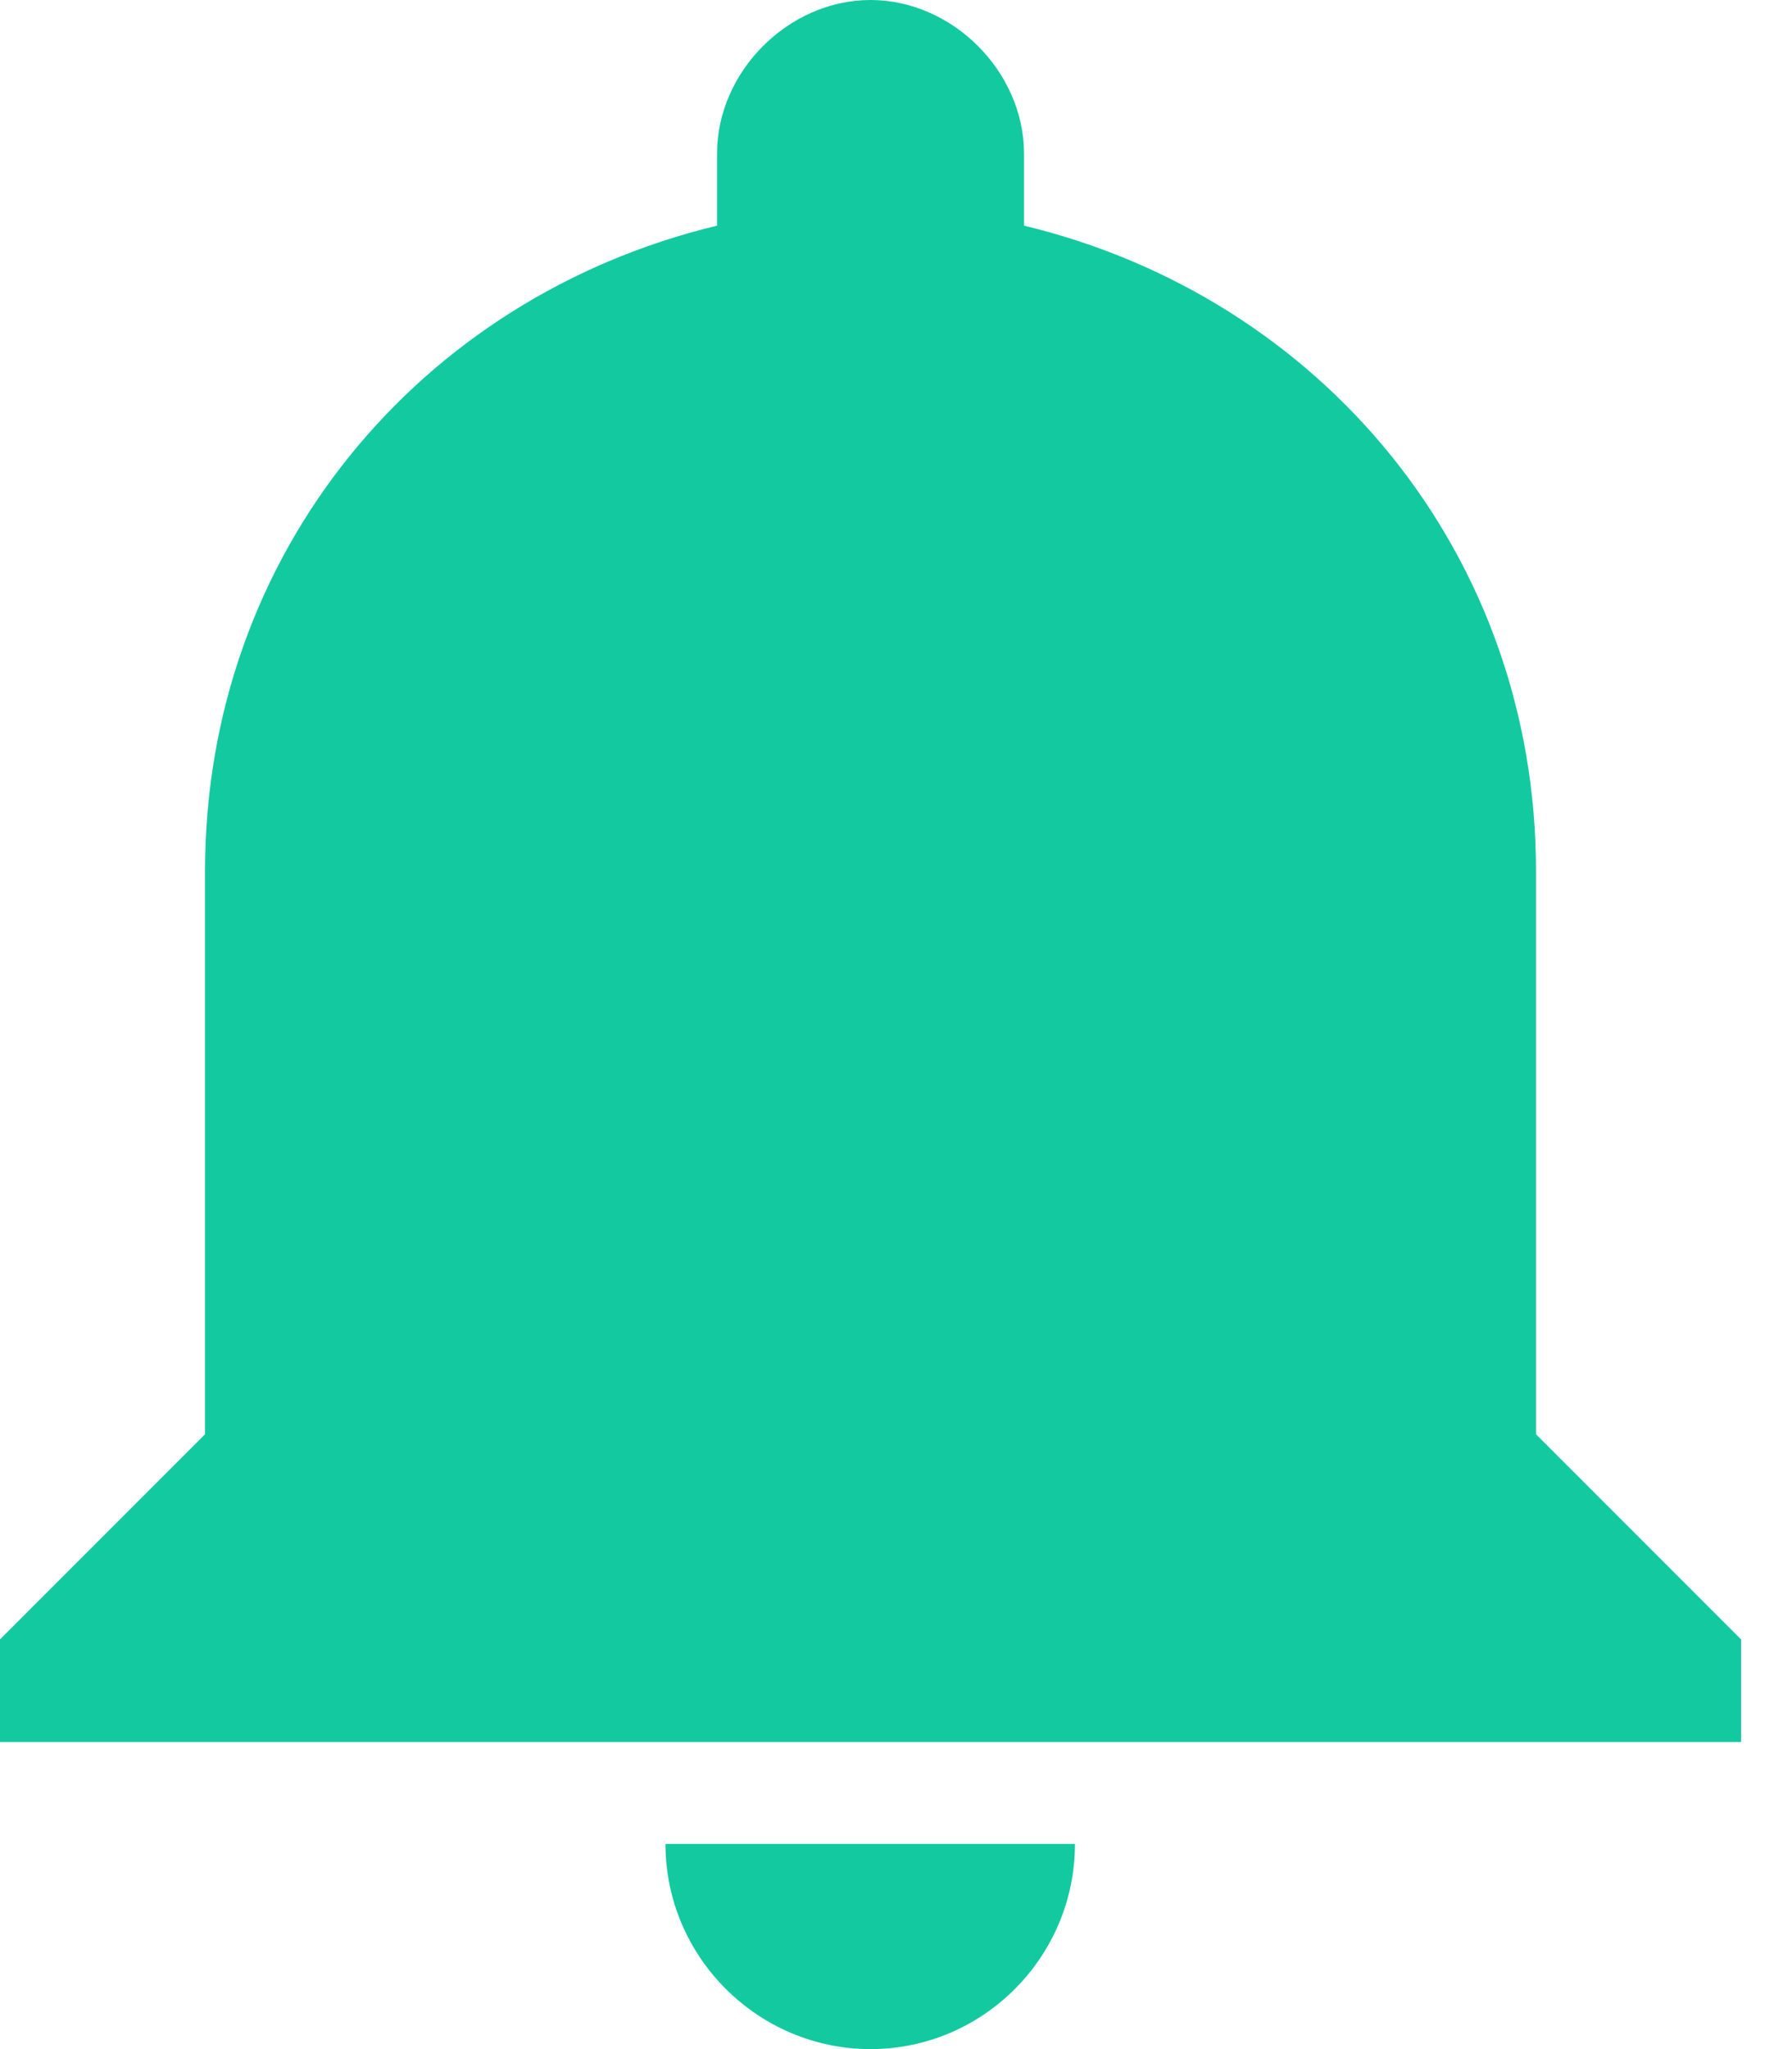 <?xml version="1.0" encoding="UTF-8"?>
<svg width="14px" height="16px" viewBox="0 0 14 16" version="1.1" xmlns="http://www.w3.org/2000/svg" xmlns:xlink="http://www.w3.org/1999/xlink">
    <!-- Generator: sketchtool 51.1 (57501) - http://www.bohemiancoding.com/sketch -->
    <title>12FC08AD-D814-4A63-86A0-F04EEA1E04B6</title>
    <desc>Created with sketchtool.</desc>
    <defs></defs>
    <g id="ASSETS" stroke="none" stroke-width="1" fill="none" fill-rule="evenodd">
        <g transform="translate(-936, -459)" fill="#13C9A0" id="alerte-petit">
            <path d="M942.801,475 C943.68,475 944.398,474.281 944.398,473.398 L941.199,473.398 C941.199,474.281 941.922,475 942.801,475 Z M948,470.199 L948,465.801 C948,463.32 946.32,461.32 944,460.762 L944,460.199 C944,459.559 943.441,459 942.801,459 C942.16,459 941.602,459.559 941.602,460.199 L941.602,460.762 C939.281,461.32 937.602,463.32 937.602,465.801 L937.602,470.199 L936,471.801 L936,472.602 L949.602,472.602 L949.602,471.801 L948,470.199 Z"></path>
        </g>
    </g>
</svg>